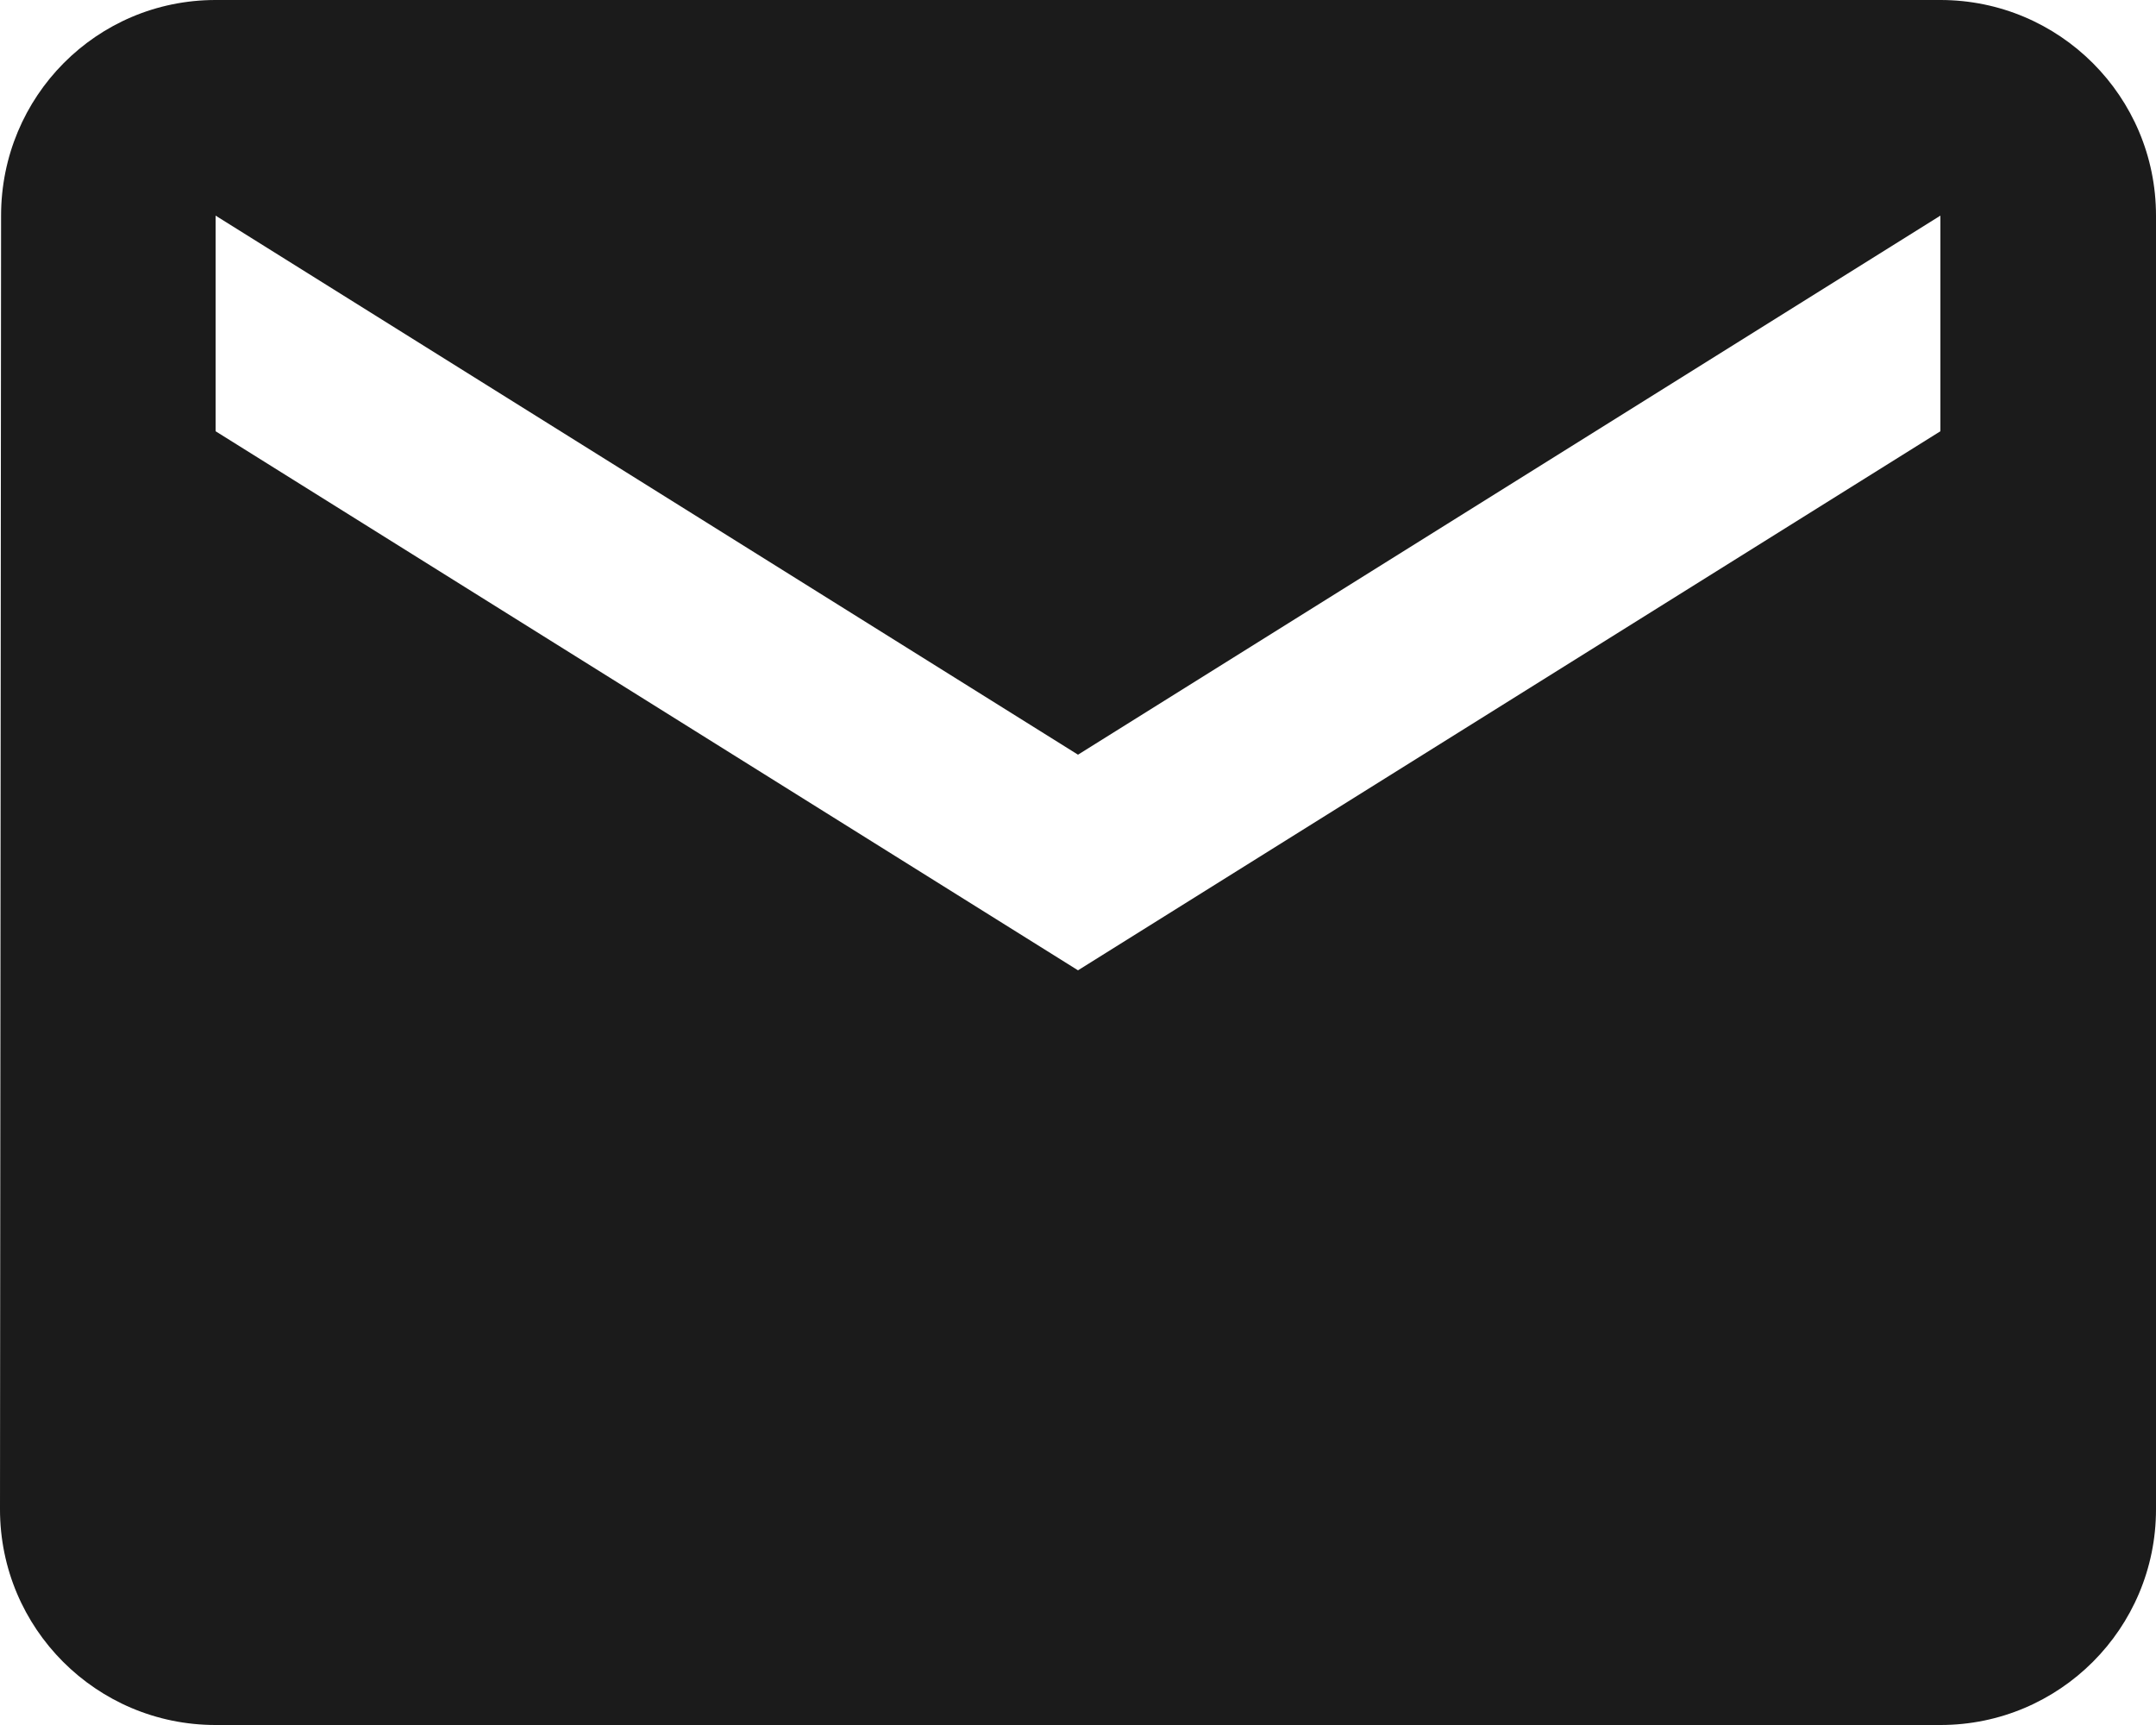 <?xml version="1.0" encoding="UTF-8"?>
<svg width="20px" height="16px" viewBox="0 0 20 16" version="1.1" xmlns="http://www.w3.org/2000/svg" xmlns:xlink="http://www.w3.org/1999/xlink">
    <!-- Generator: Sketch 43.2 (39069) - http://www.bohemiancoding.com/sketch -->
    <title>Shape</title>
    <desc>Created with Sketch.</desc>
    <defs></defs>
    <g id="Welcome" stroke="none" stroke-width="1" fill="none" fill-rule="evenodd">
        <g id="Home-Page" transform="translate(-416, -2353)" fill-rule="nonzero" fill="#1B1B1B">
            <g id="Fotter" transform="translate(0, 2250)">
                <g id="info" transform="translate(334, 72)">
                    <g id="mail" transform="translate(82, 31)">
                        <g id="ic_mail">
                            <path d="M18,0 L2,0 C0.895,0 0.01,0.895 0.01,2 L0,14 C0,15.105 0.895,16 2,16 L18,16 C19.105,16 20,15.105 20,14 L20,2 C20,0.895 19.105,0 18,0 Z M18,4 L10,9 L2,4 L2,2 L10,7 L18,2 L18,4 Z" id="Shape"></path>
                        </g>
                    </g>
                </g>
            </g>
        </g>
    </g>
</svg>